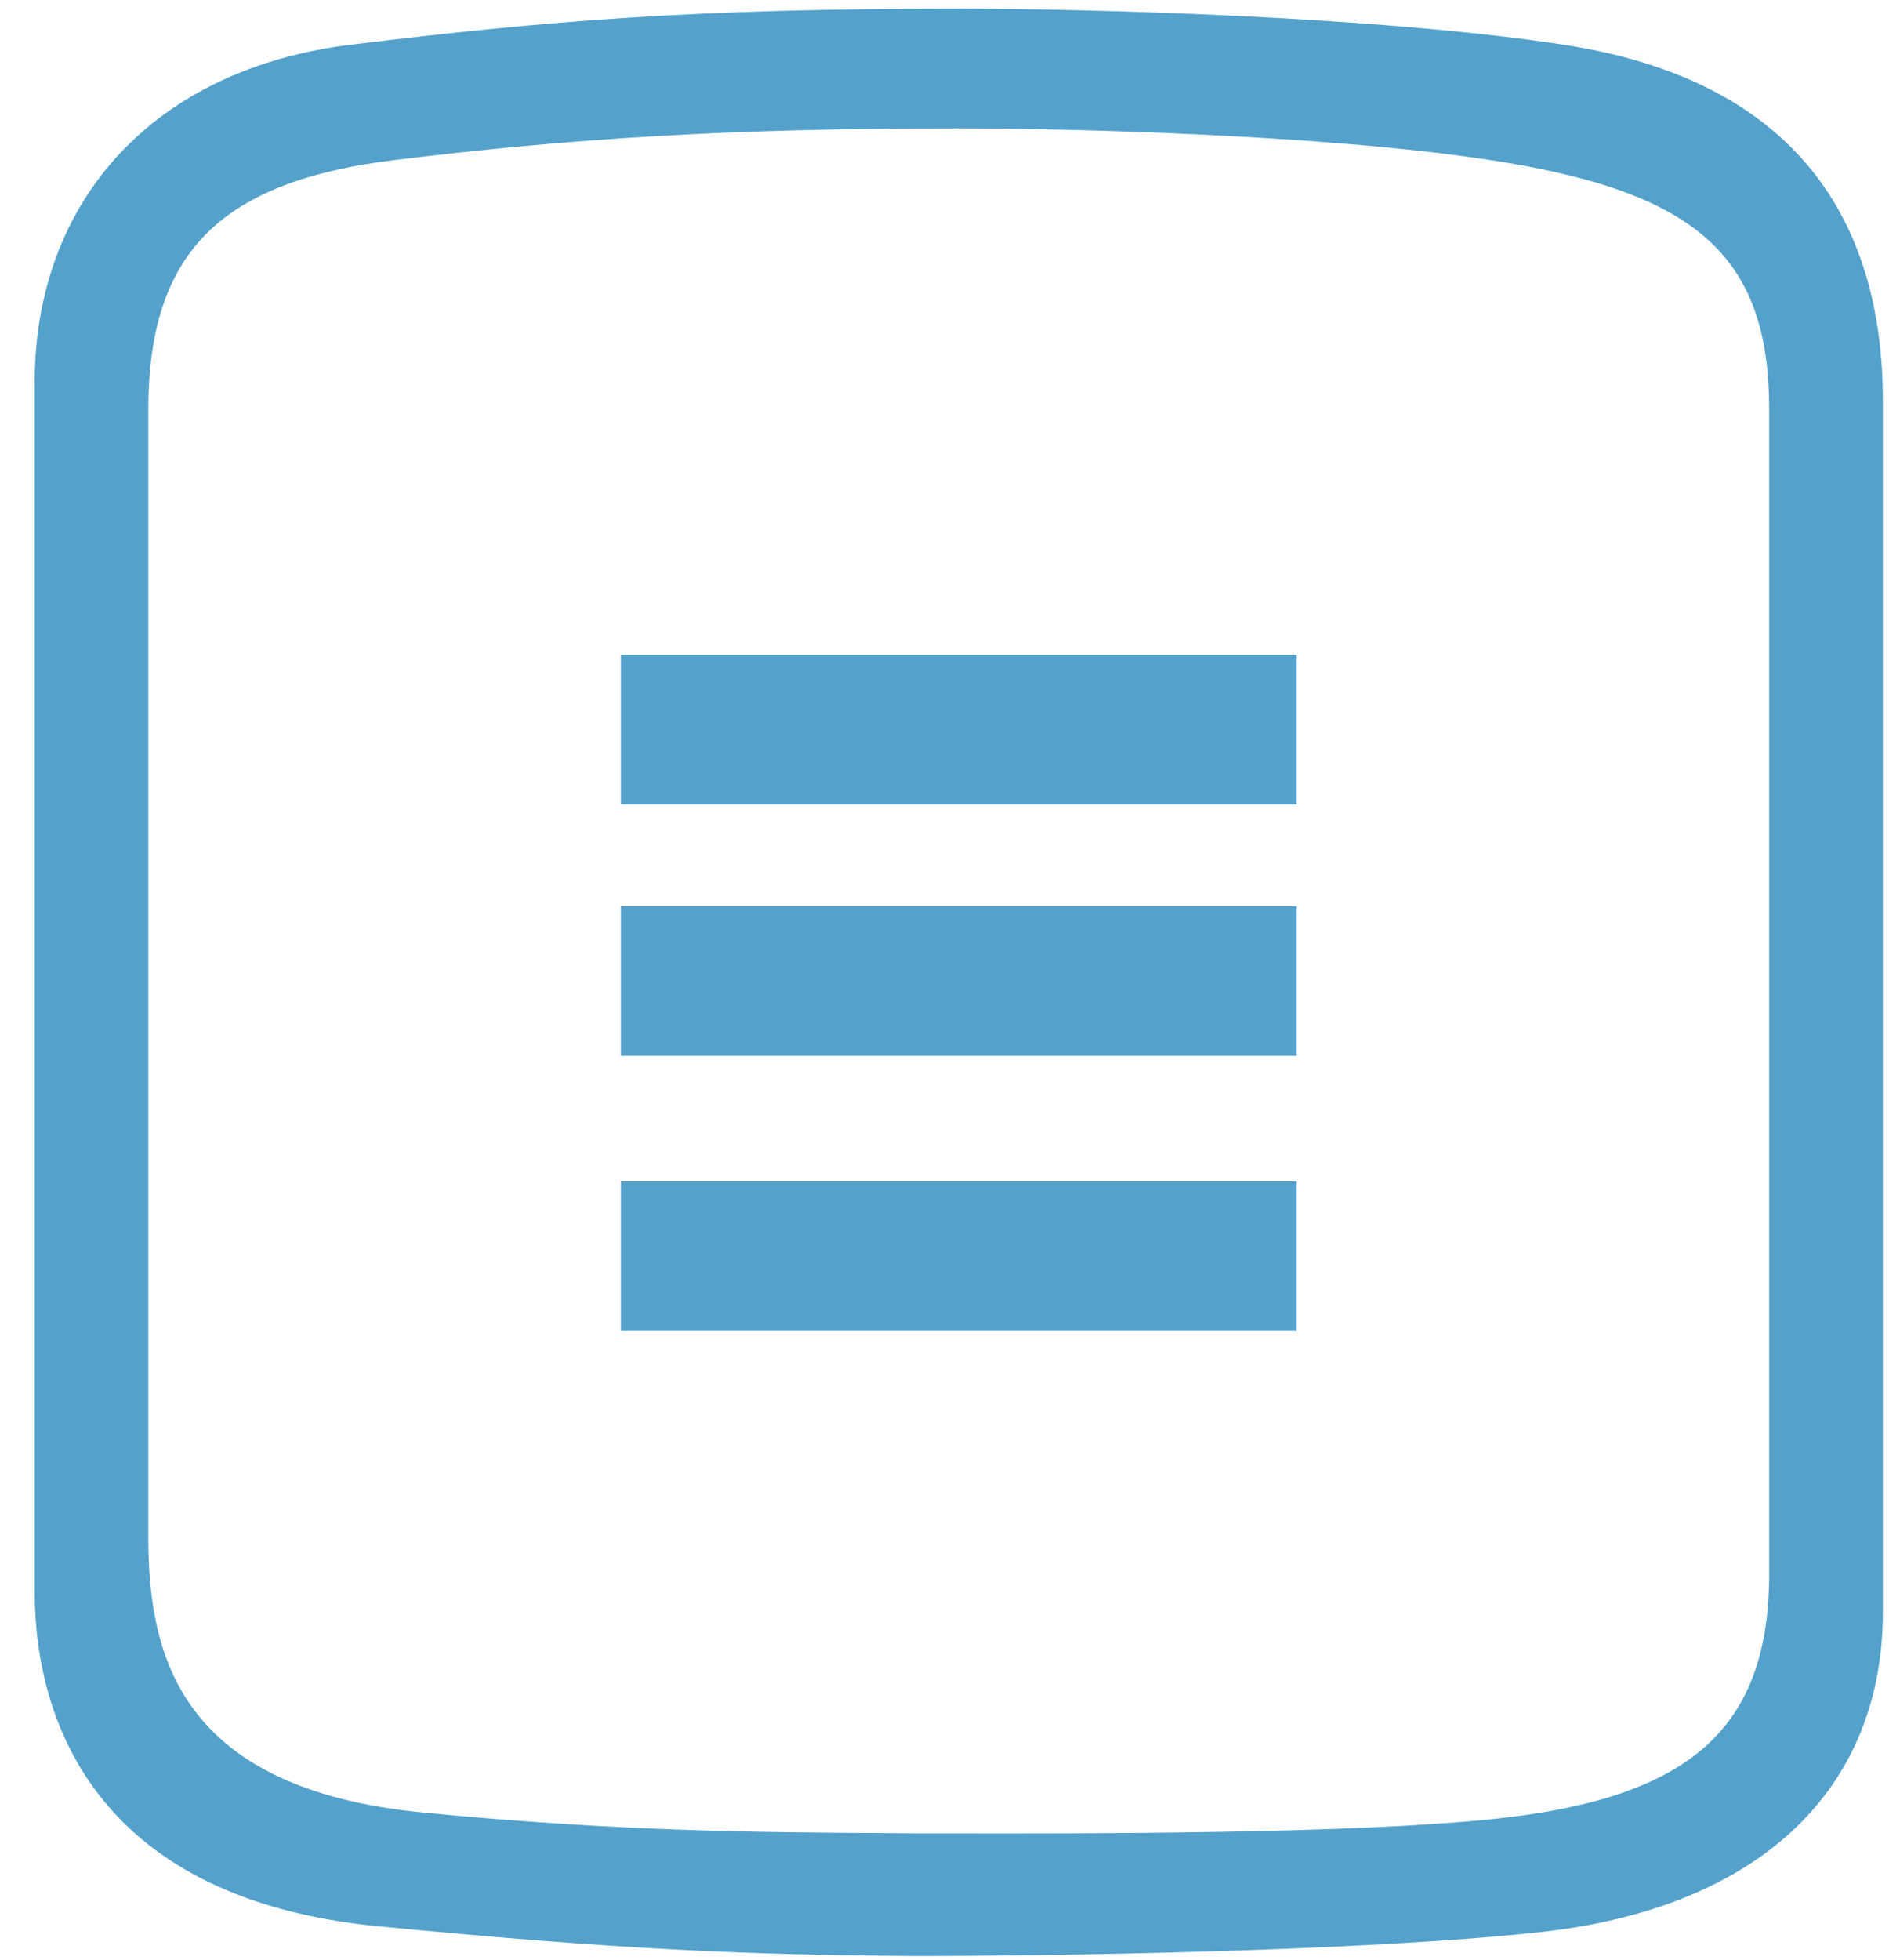 <svg width="27" height="28" viewBox="0 0 27 28" fill="none" xmlns="http://www.w3.org/2000/svg">
<path fill-rule="evenodd" clip-rule="evenodd" d="M13.704 0.124C9.9 0.124 7.848 0.295 5.027 0.637C2.206 0.979 0.496 2.86 0.496 5.467V22.736C0.496 24.659 1.436 27.138 5.412 27.523C8.806 27.852 10.673 27.931 13.063 27.947C14.986 27.948 19.466 27.882 21.996 27.608C25.159 27.267 26.912 25.557 26.912 23.035V5.723C26.912 3.202 25.715 1.15 22.338 0.637C19.637 0.227 15.457 0.124 13.704 0.124ZM13.704 1.834C10.367 1.834 8.142 1.983 5.668 2.283C3.193 2.582 2.12 3.569 2.12 5.852V21.966C2.12 23.65 2.566 25.561 6.052 25.898C8.843 26.168 10.79 26.18 12.749 26.192C12.879 26.193 13.01 26.194 13.141 26.195C13.272 26.195 13.42 26.195 13.581 26.195C15.492 26.198 19.351 26.205 21.397 25.984C24.172 25.684 25.287 24.687 25.287 22.479V5.852C25.287 3.643 24.238 2.732 21.276 2.283C18.907 1.923 15.241 1.834 13.704 1.834Z" fill="#54A2CB"/>
<rect x="8.874" y="12.947" width="9.66" height="2.137" fill="#54A2CB"/>
<rect x="8.874" y="9.356" width="9.66" height="2.137" fill="#54A2CB"/>
<rect x="8.874" y="16.879" width="9.66" height="2.137" fill="#54A2CB"/>
</svg>
